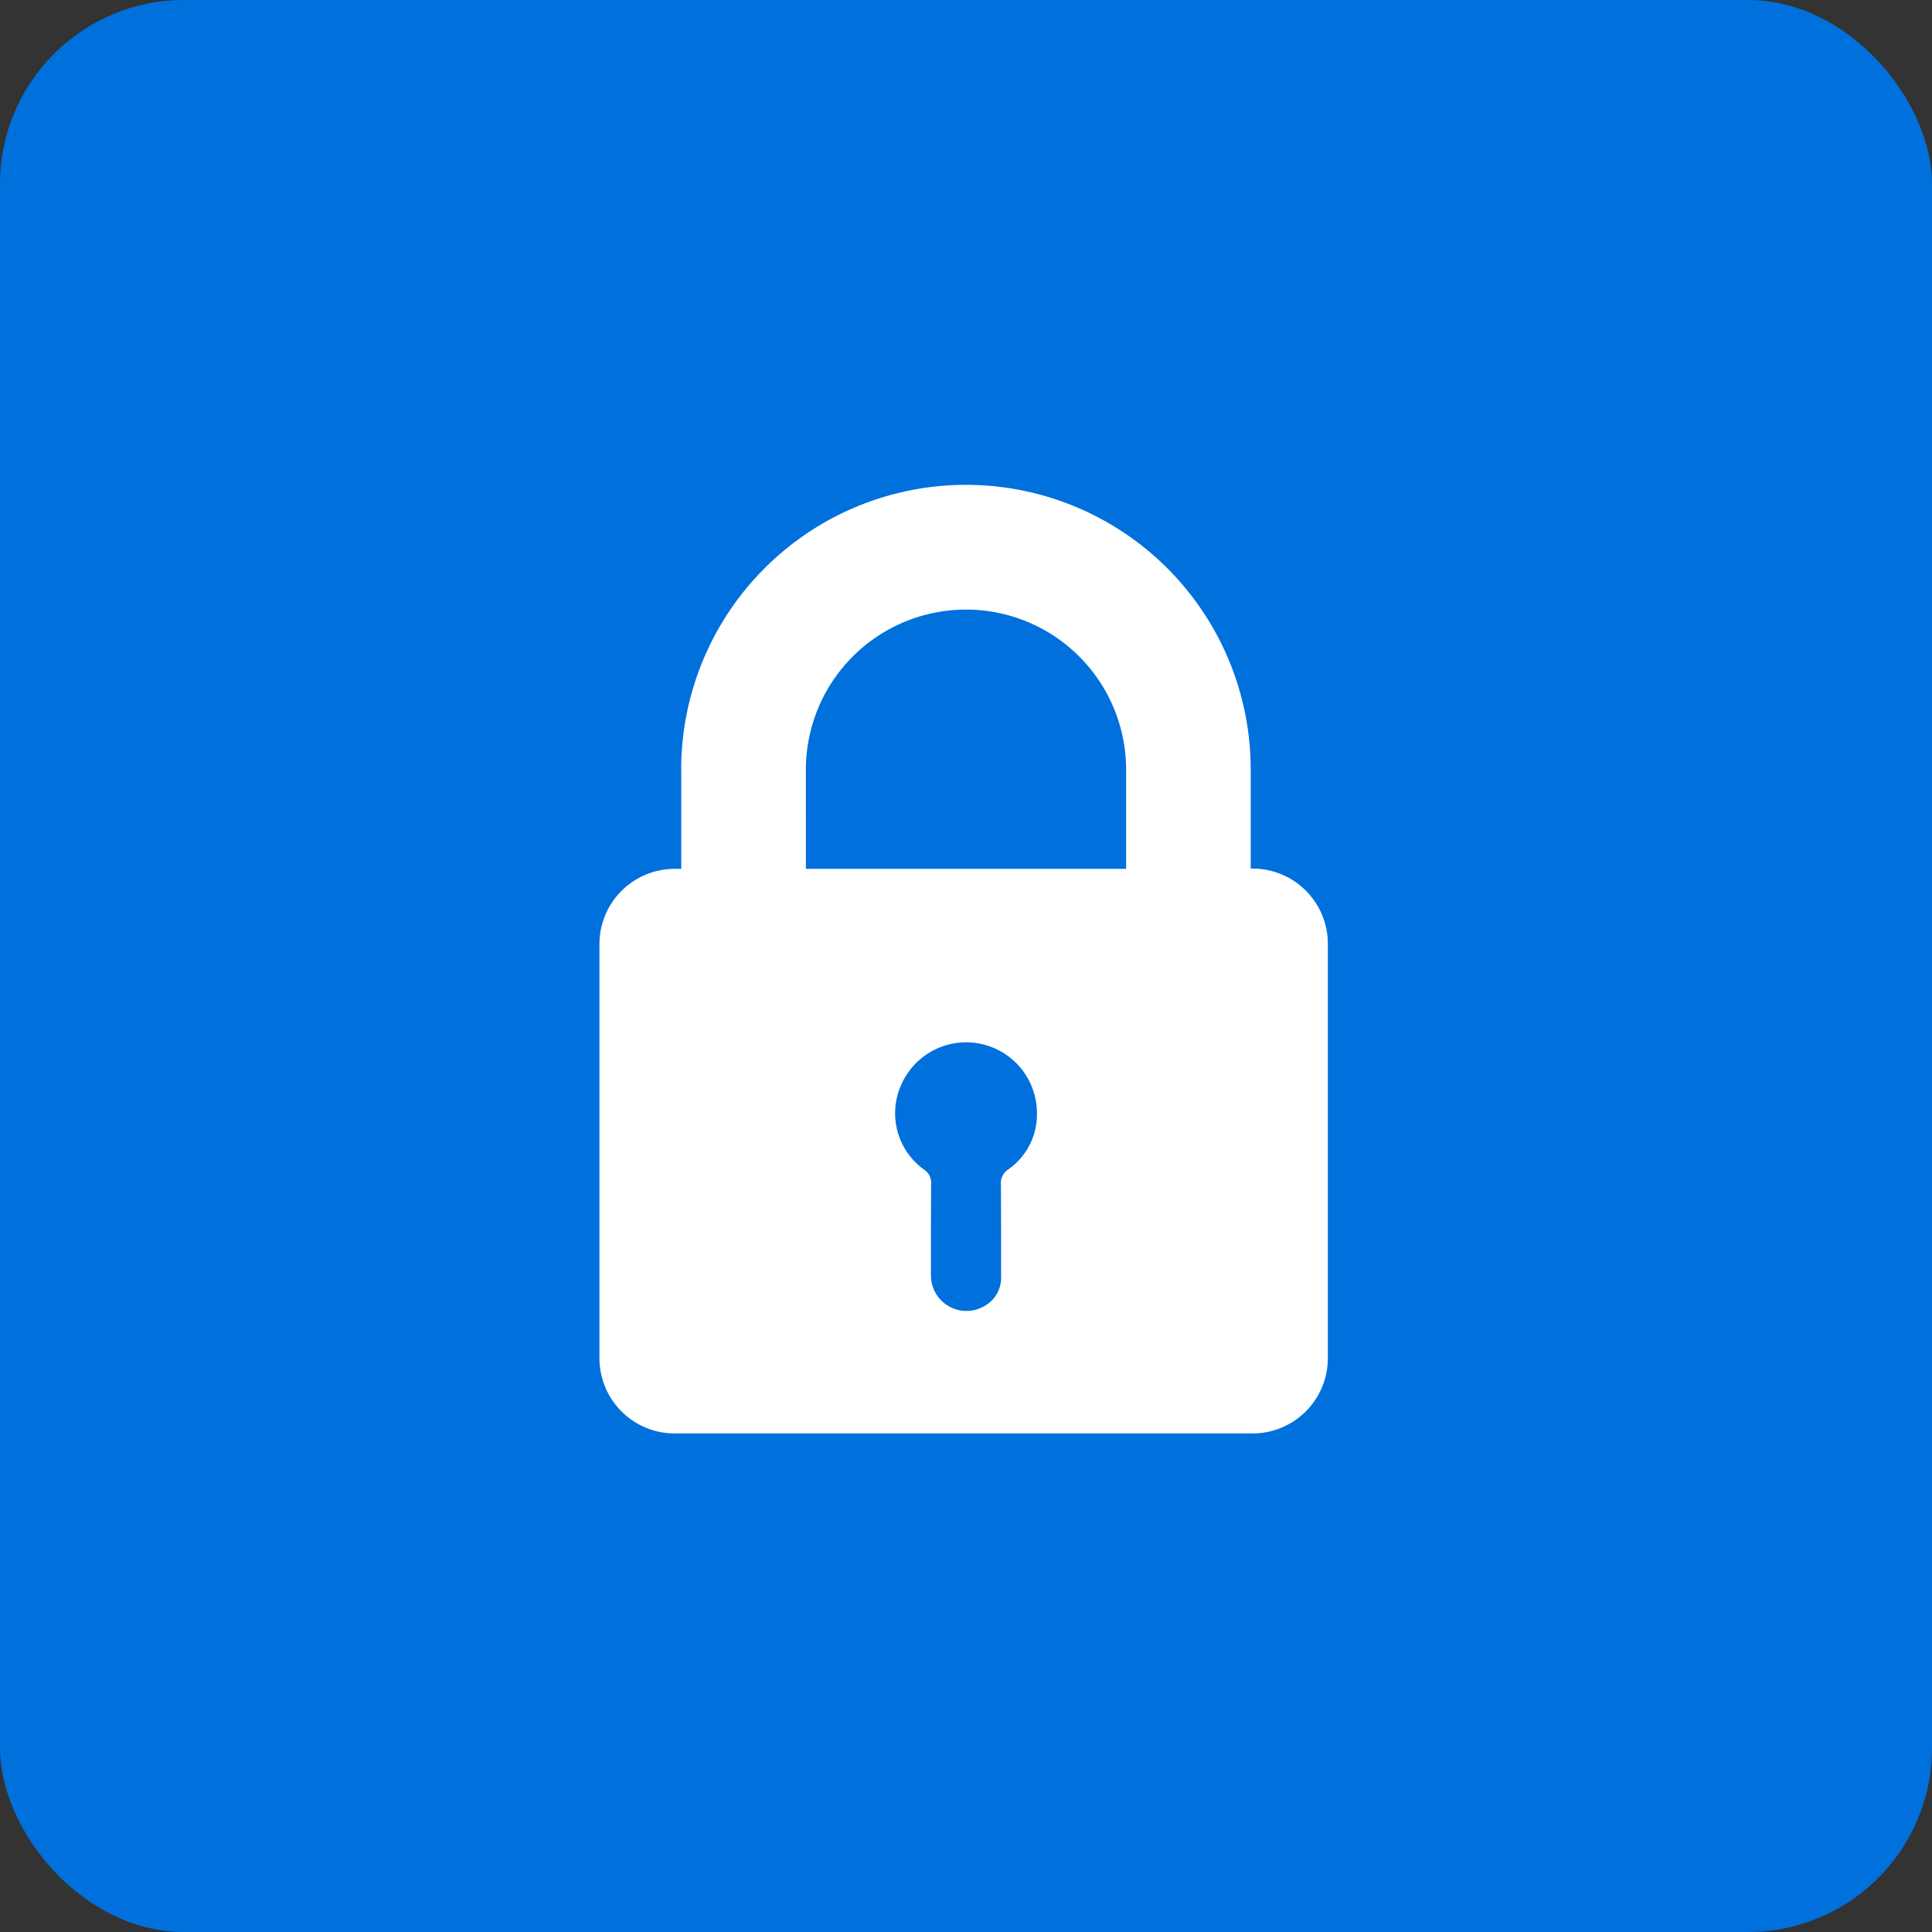 <svg xmlns="http://www.w3.org/2000/svg" width="84" height="84" viewBox="0 0 84 84">
  <rect x="0" y="0" width="84" height="84" fill="#333333" stroke="none"/>
  <g id="Group_1019" data-name="Group 1019" transform="translate(-129 -3498)">
    <rect id="Rectangle_263" data-name="Rectangle 263" width="84" height="84" rx="8" transform="translate(129 3498)" fill="#0070dd"/>
    <g id="padlock" transform="translate(98.263 3519.076)">
      <g id="Group_995" data-name="Group 995" transform="translate(56.8)">
        <path id="Path_543" data-name="Path 543" d="M60.357,12.39V16.7H60.07a3.273,3.273,0,0,0-3.27,3.27V37.978a3.273,3.273,0,0,0,3.27,3.27H85.2a3.273,3.273,0,0,0,3.27-3.27V19.958a3.273,3.273,0,0,0-3.27-3.27h-.084V12.381a12.381,12.381,0,1,0-24.762.008ZM74.575,29.769a.7.7,0,0,0-.32.657c.008,1.323.008,2.638.008,3.961h0a1.41,1.41,0,0,1-.742,1.332,1.544,1.544,0,0,1-2.309-1.332v-.008c0-1.323,0-2.646.008-3.97a.674.674,0,0,0-.295-.624,3.017,3.017,0,0,1-.995-3.717,3.079,3.079,0,0,1,5.891,1.214A2.924,2.924,0,0,1,74.575,29.769Zm-8.8-17.379a6.962,6.962,0,0,1,13.924,0V16.7H65.776Z" transform="translate(-56.8)" fill="#fff"/>
      </g>
    </g>
  </g>
</svg>
